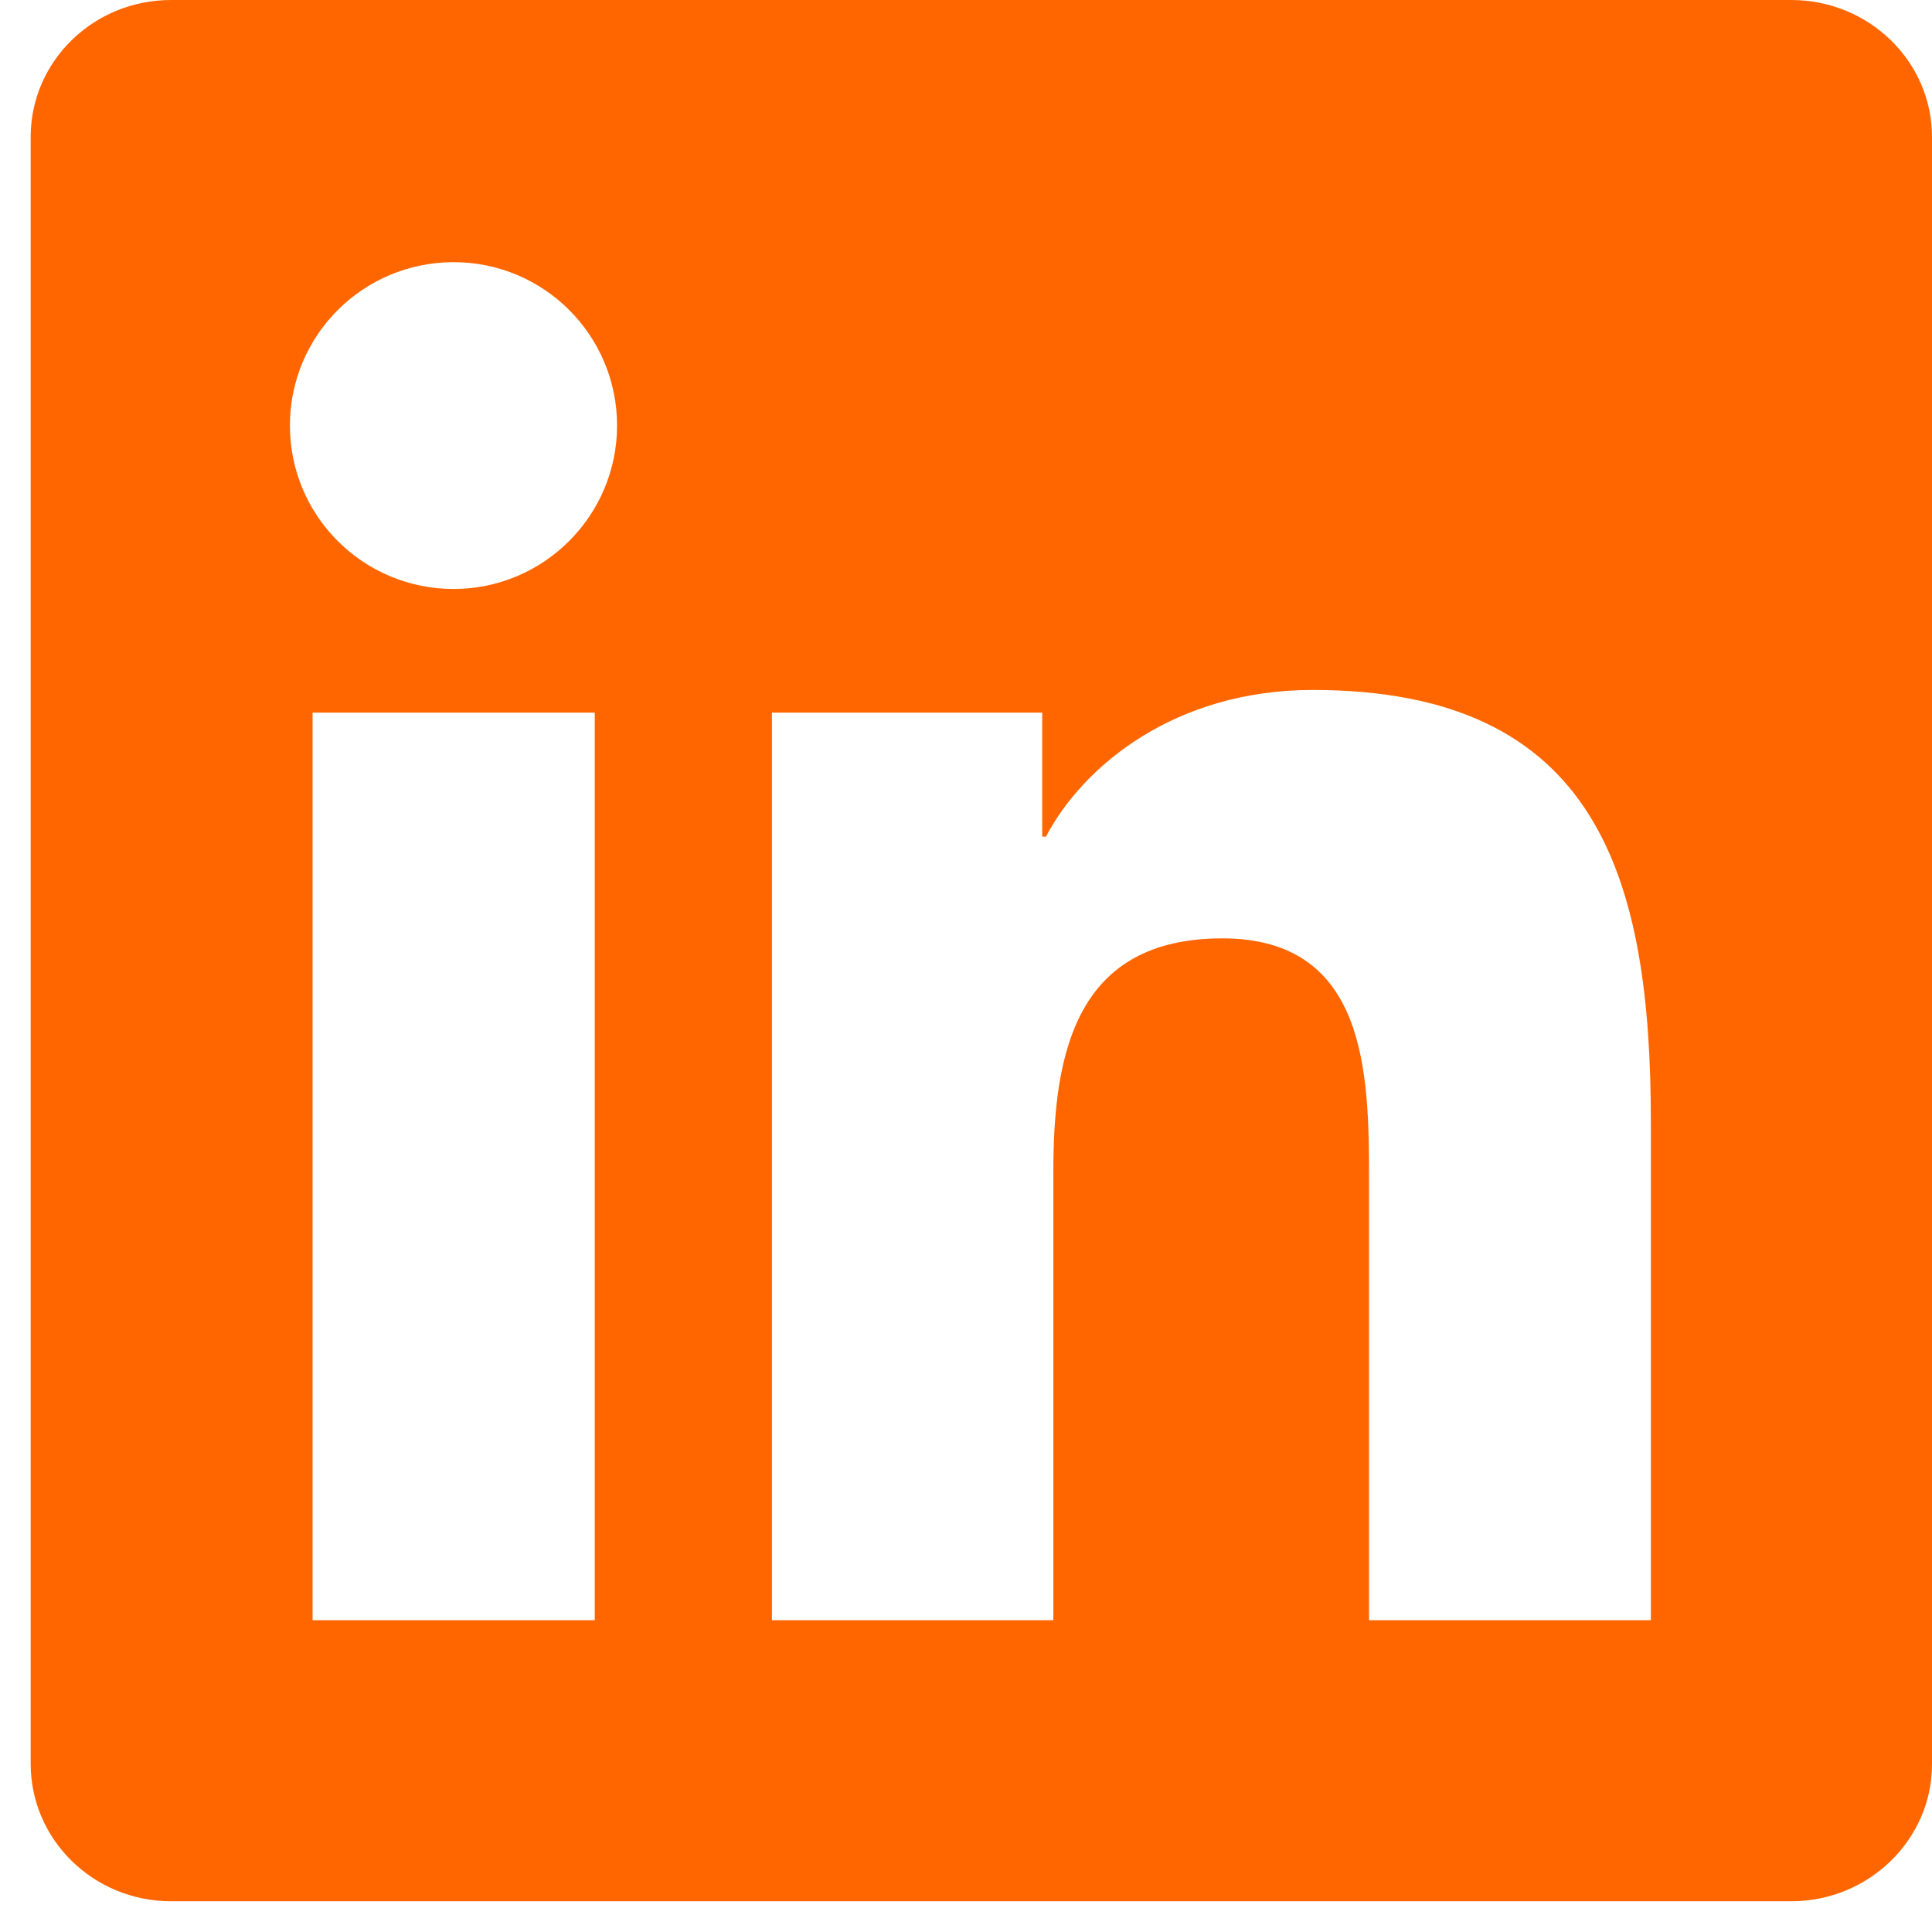<svg width="33" height="33" viewBox="0 0 33 33" fill="none" xmlns="http://www.w3.org/2000/svg">
<g clip-path="url(#clip0_1109_211)">
<path d="M30.596 -0H2.922C1.596 -0 0.524 1.046 0.524 2.34V30.128C0.524 31.422 1.596 32.475 2.922 32.475H30.596C31.921 32.475 33 31.422 33 30.135V2.34C33 1.046 31.921 -0 30.596 -0ZM10.159 27.674H5.339V12.172H10.159V27.674ZM7.749 10.06C6.201 10.06 4.952 8.81 4.952 7.269C4.952 5.727 6.201 4.478 7.749 4.478C9.29 4.478 10.54 5.727 10.54 7.269C10.54 8.804 9.29 10.06 7.749 10.06ZM28.198 27.674H23.384V20.138C23.384 18.343 23.352 16.028 20.878 16.028C18.373 16.028 17.992 17.988 17.992 20.012V27.674H13.185V12.172H17.802V14.29H17.866C18.506 13.072 20.079 11.785 22.42 11.785C27.297 11.785 28.198 14.994 28.198 19.168V27.674V27.674Z" fill="#ff6600"/>
</g>
<defs>
<clipPath id="clip0_1109_211">
<rect width="32.475" height="32.475" fill="white" transform="translate(0.524 -0)"/>
</clipPath>
</defs>
</svg>
